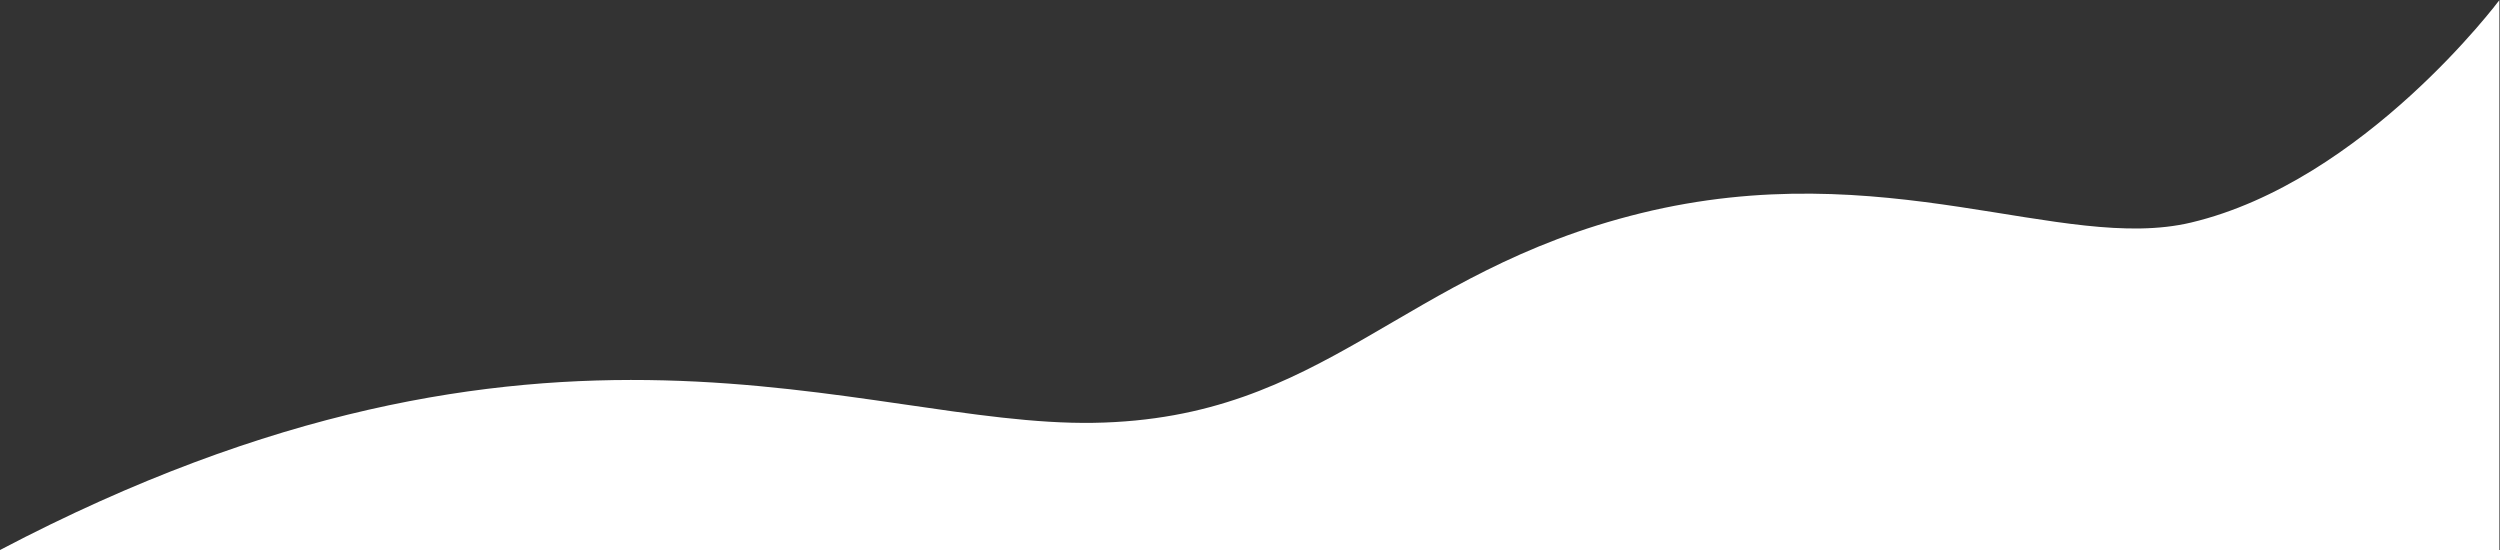 <?xml version="1.0" encoding="UTF-8" standalone="no"?>
<svg
   xmlns:dc="http://purl.org/dc/elements/1.1/"
   xmlns:cc="http://creativecommons.org/ns#"
   xmlns:rdf="http://www.w3.org/1999/02/22-rdf-syntax-ns#"
   xmlns:svg="http://www.w3.org/2000/svg"
   xmlns="http://www.w3.org/2000/svg"
   viewBox="0 0 400 88"
   height="88"
   width="400"
   xml:space="preserve"
   id="svg2"
   version="1.1"><rect x="0" y="0" width="400" height="88" fill="#333333" stroke="none"/><defs
     id="defs6"><clipPath
       id="clipPath18"
       clipPathUnits="userSpaceOnUse"><path
         id="path16"
         d="M 0,66 H 300 V 0 H 0 Z" /></clipPath></defs><g
     transform="matrix(1.333,0,0,-1.333,0,88)"
     id="g10"><g
       id="g12"><g
         clip-path="url(#clipPath18)"
         id="g14"><g
           transform="translate(300,66)"
           id="g20"><path
             id="path22"
             style="fill:#ffffff;fill-opacity:1;fill-rule:nonzero;stroke:none"
             d="m 0,0 c 0,0 -16.234,-21.752 -37,-26.695 -15.425,-3.671 -36.766,8.313 -66.043,1.124 -28.977,-7.117 -37.787,-24.715 -65.702,-25.165 C -196.66,-51.185 -234.489,-31.61 -300,-66 H 0 Z" /></g></g></g></g></svg>